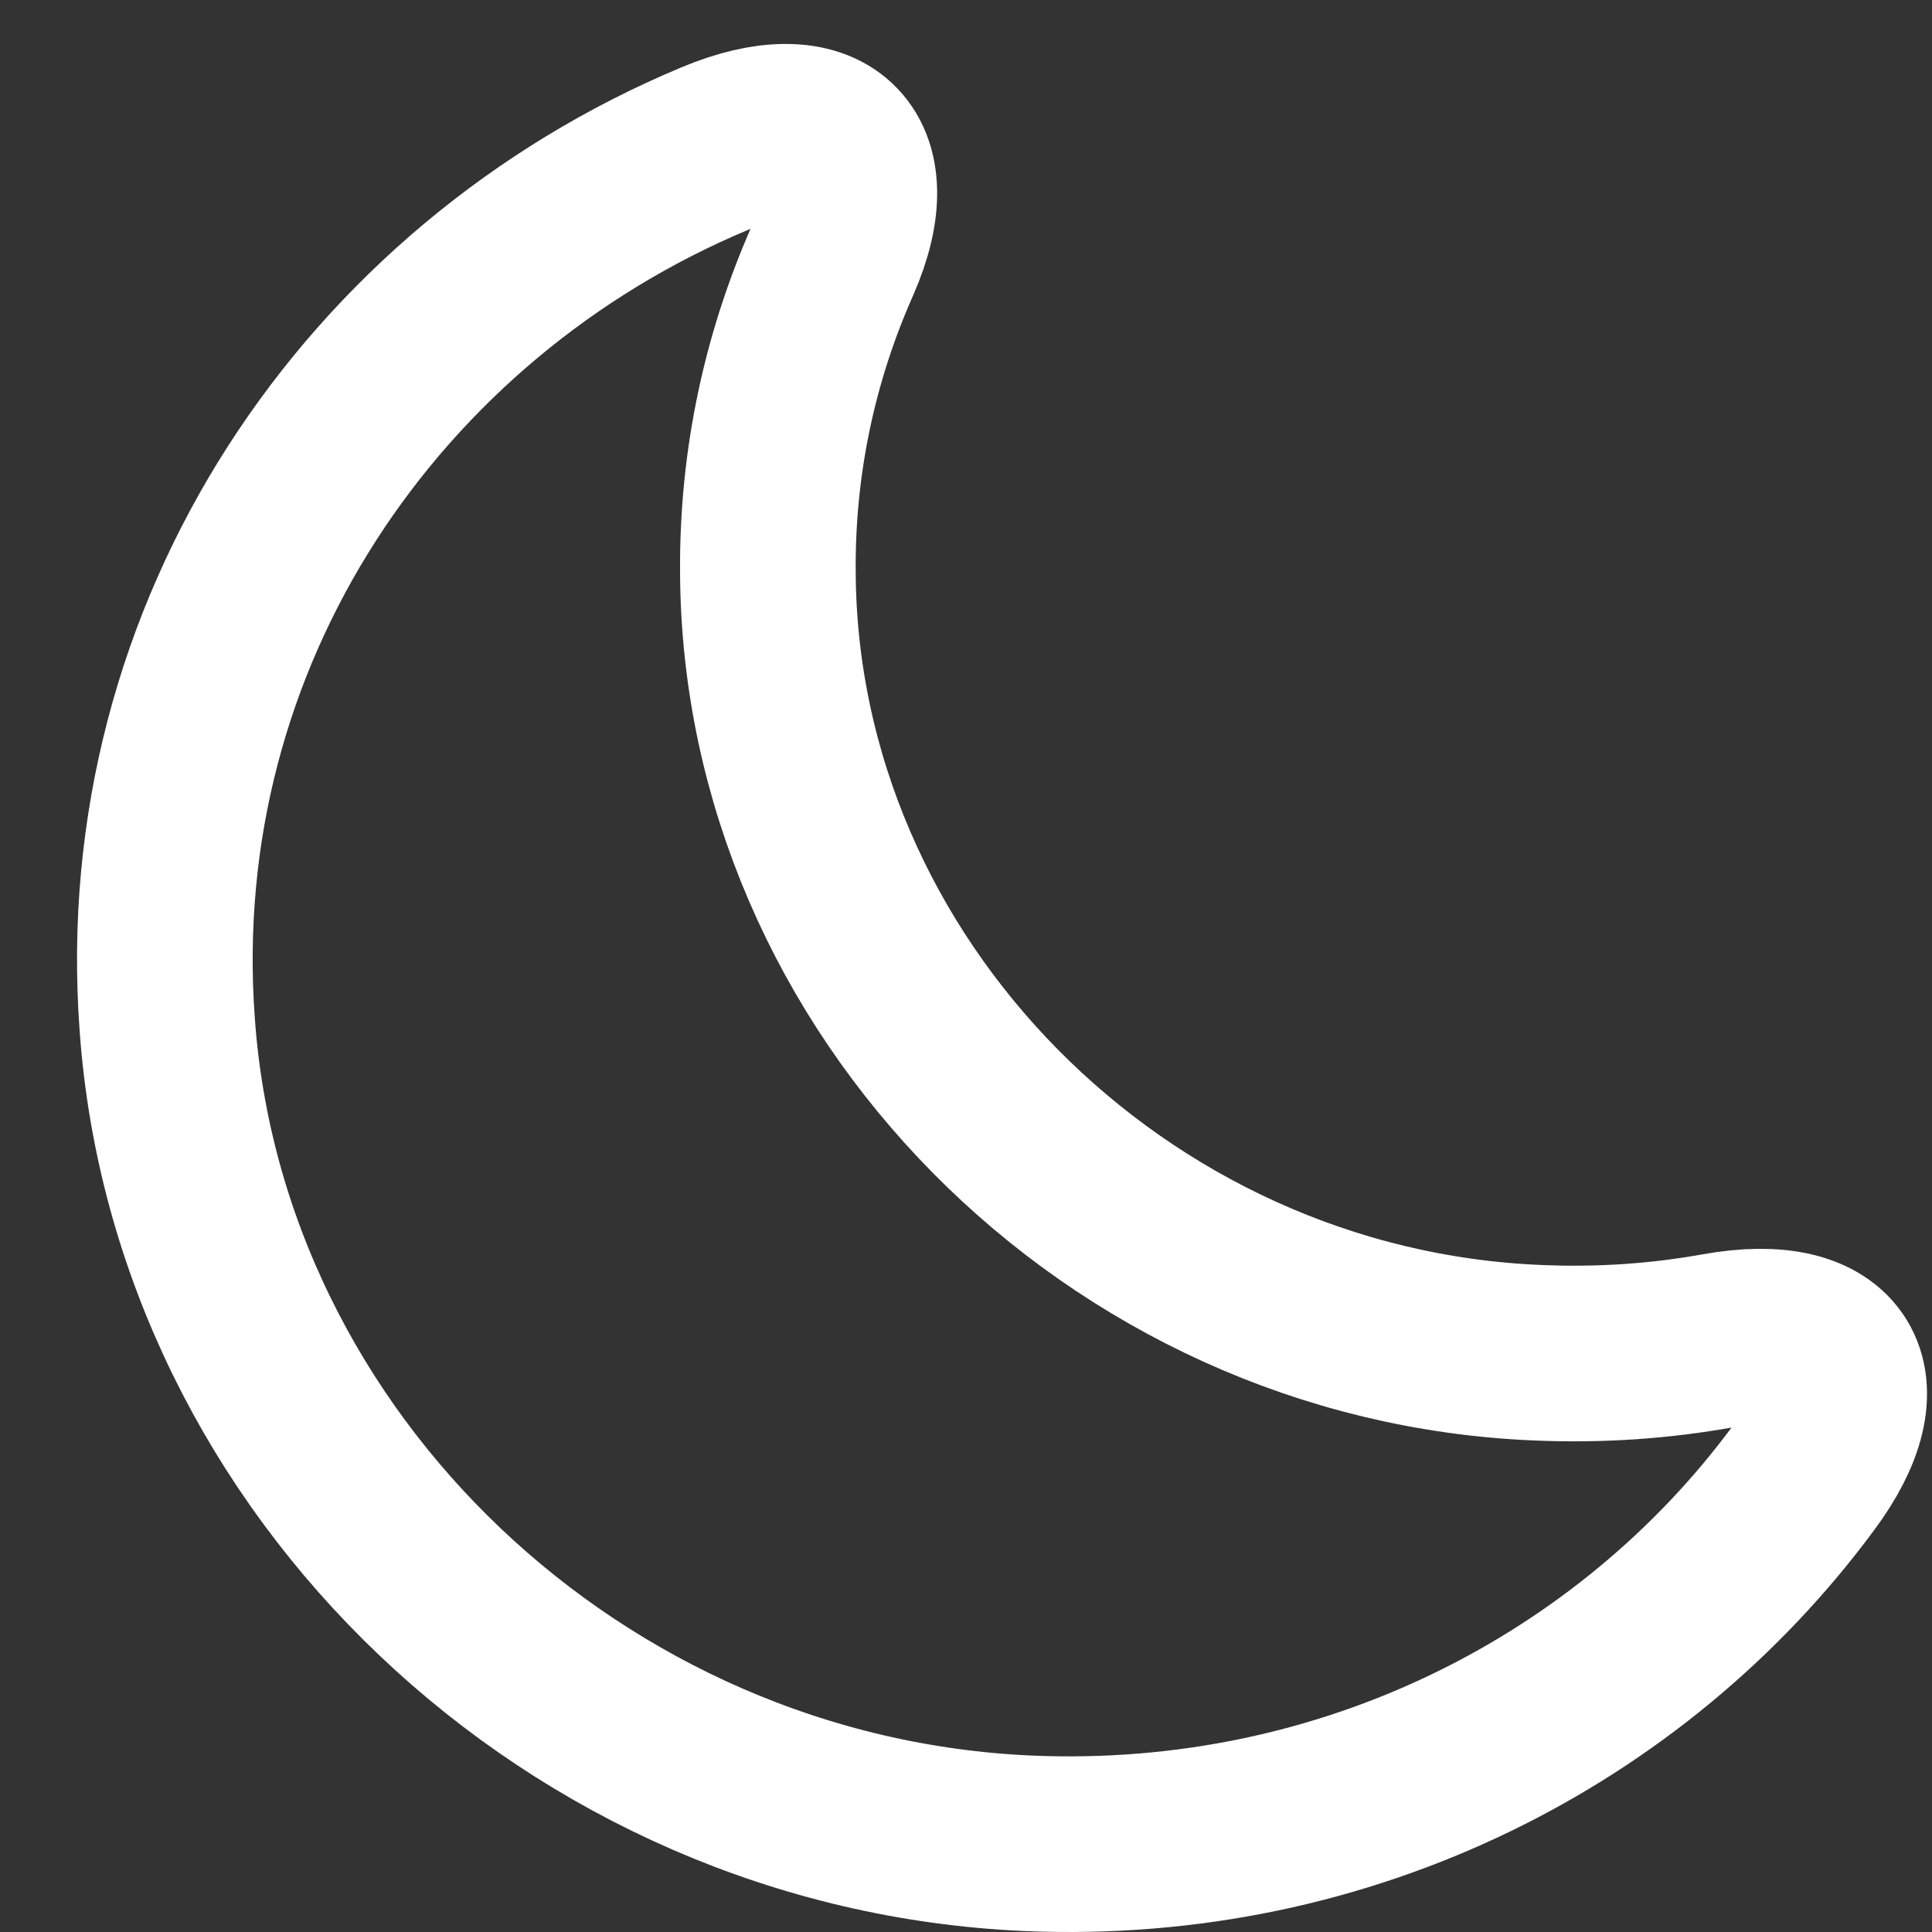 <svg width="11" height="11" viewBox="0 0 11 11" fill="none" xmlns="http://www.w3.org/2000/svg">
<rect x="0" y="0" width="11" height="11" fill="#333333" stroke="none"/>
<path d="M0.952 5.831C1.129 8.341 3.28 10.383 5.854 10.495C7.67 10.573 9.294 9.735 10.269 8.414C10.672 7.873 10.456 7.512 9.781 7.634C9.452 7.693 9.112 7.717 8.758 7.702C6.351 7.605 4.382 5.611 4.372 3.257C4.367 2.624 4.5 2.024 4.742 1.479C5.007 0.874 4.687 0.587 4.072 0.845C2.123 1.659 0.789 3.604 0.952 5.831Z" stroke="white" stroke-linecap="round" stroke-linejoin="round"/>
</svg>
